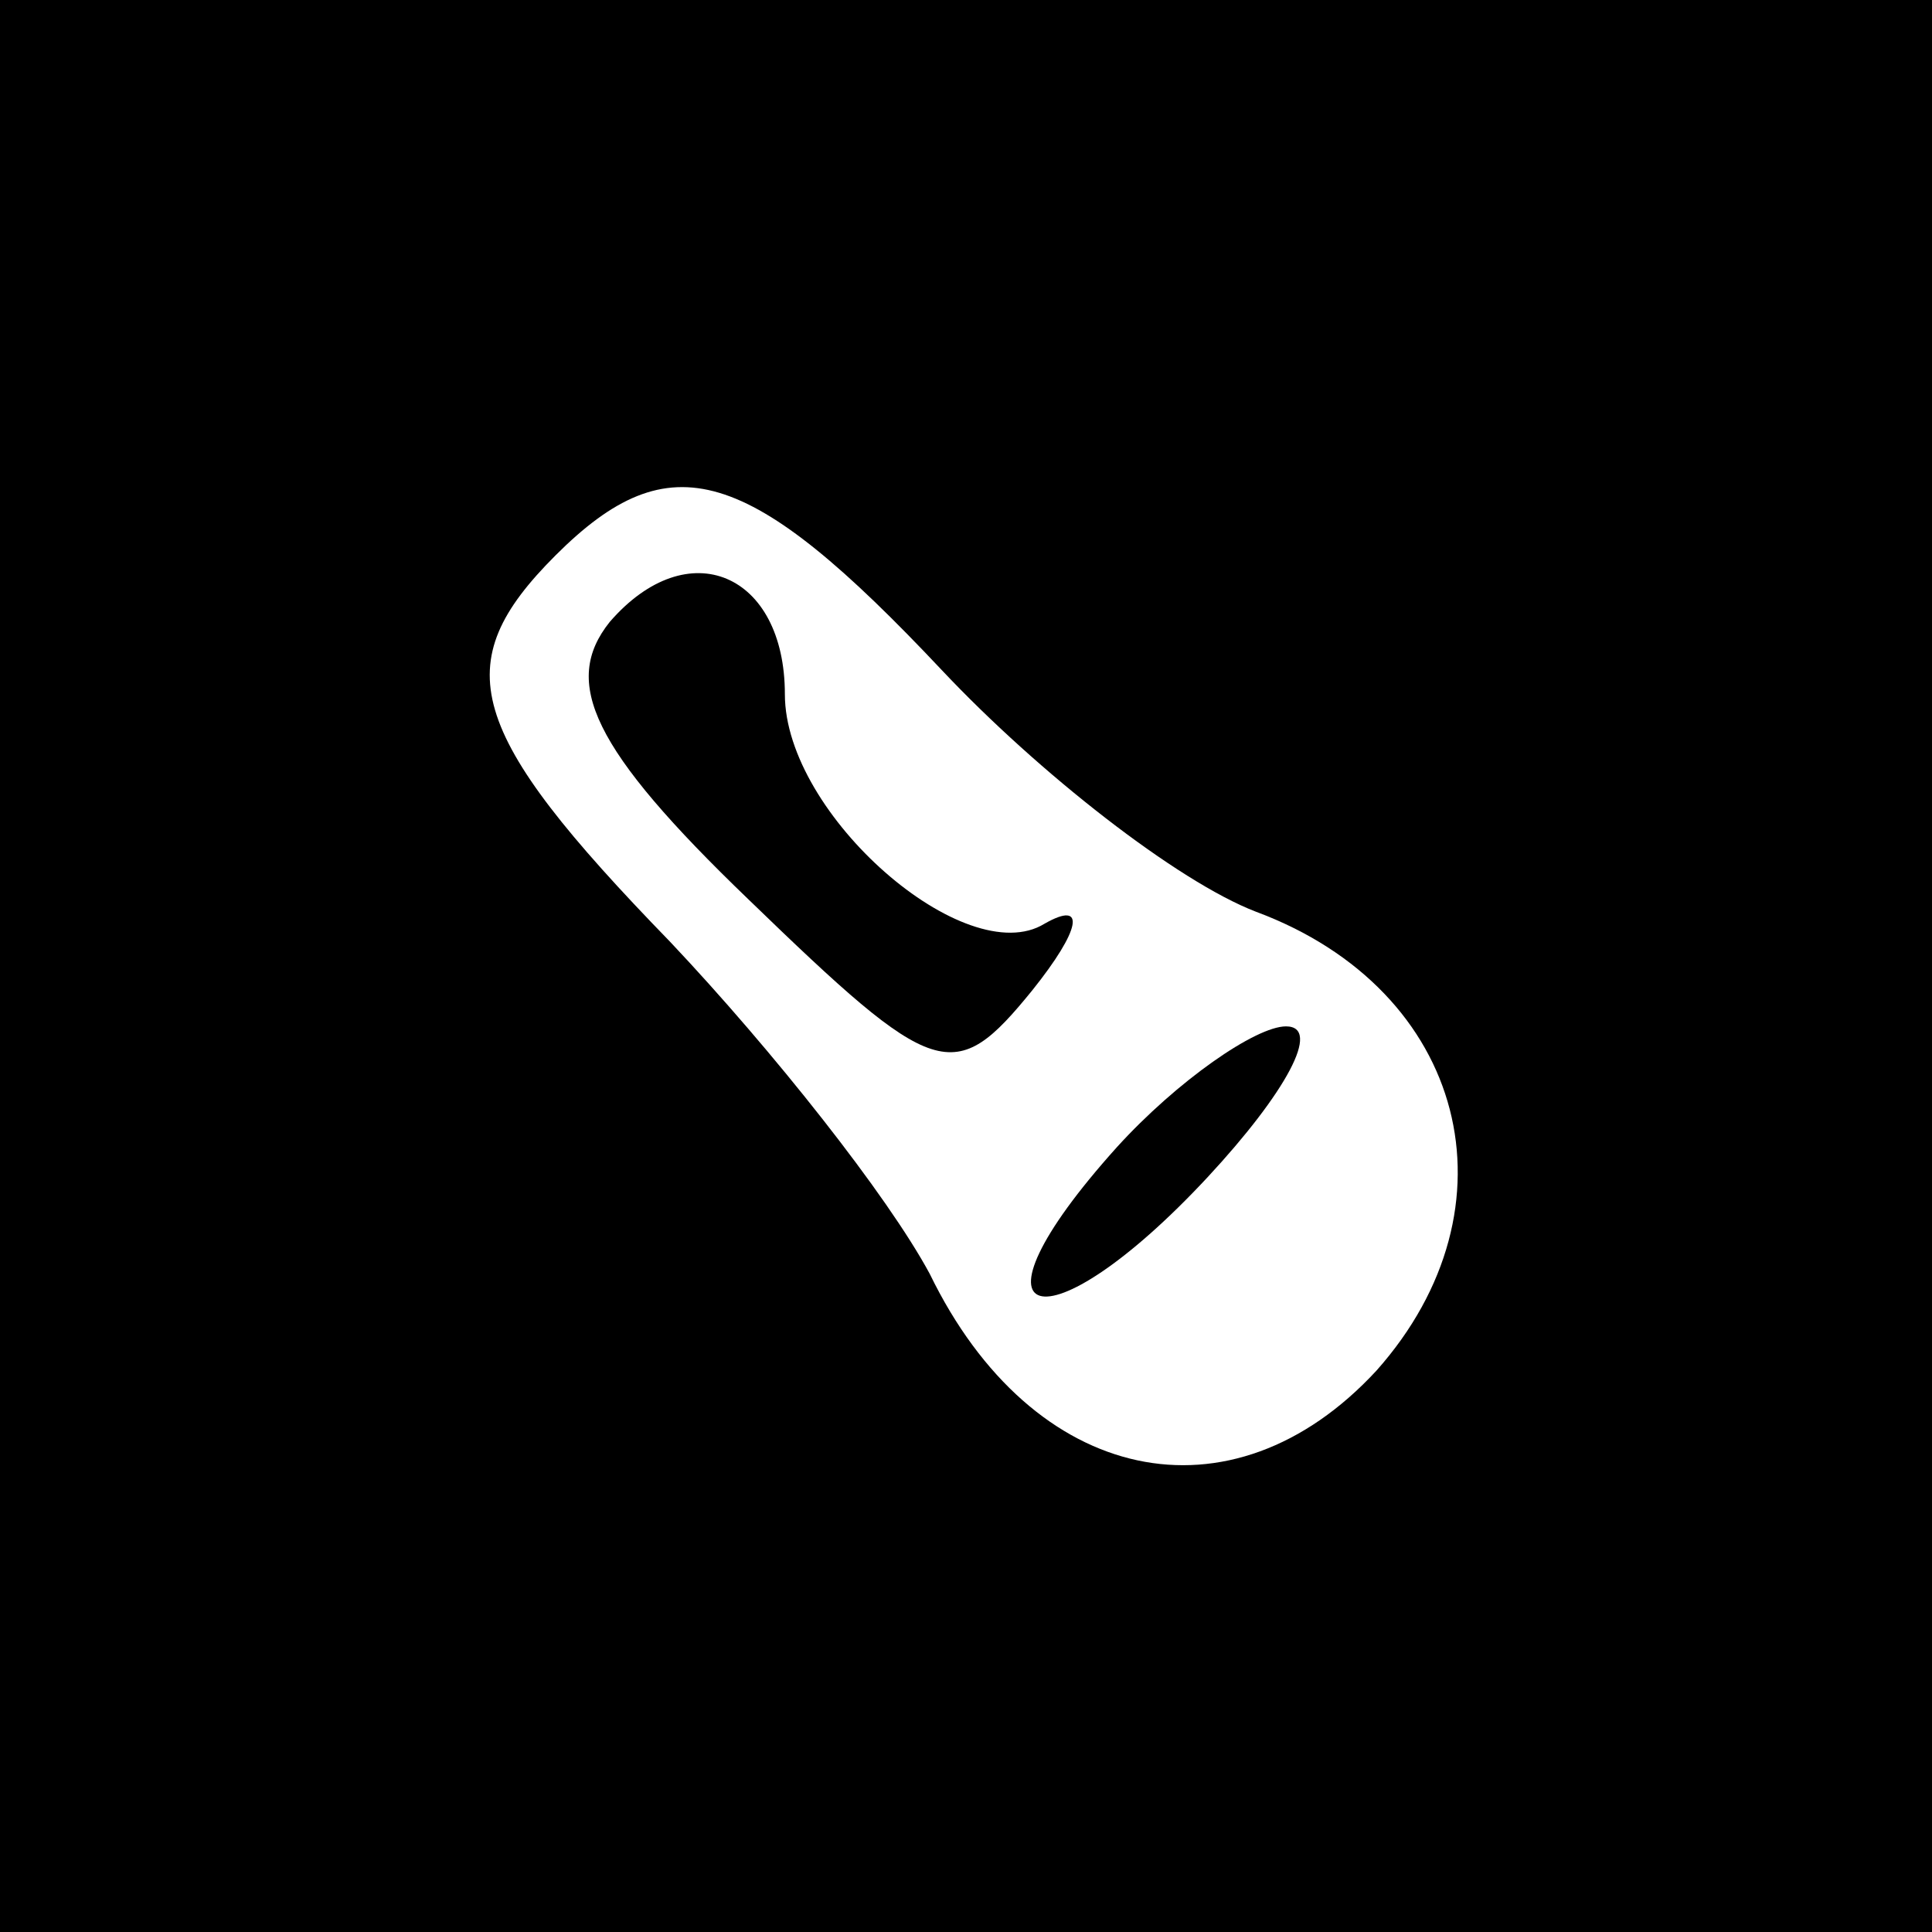 <?xml version="1.0" standalone="no"?>
<!DOCTYPE svg PUBLIC "-//W3C//DTD SVG 20010904//EN"
 "http://www.w3.org/TR/2001/REC-SVG-20010904/DTD/svg10.dtd">
<svg version="1.0" xmlns="http://www.w3.org/2000/svg"
 width="32pt" height="32pt" viewBox="0 0 32 32"
 preserveAspectRatio="xMidYMid meet">
<rect x="0" y="0" width="32" height="32" fill="#808080" stroke="none"/>
<g transform="translate(0,32) scale(0.1,-0.1)"
fill="#000000" stroke="none">
<path fill="#000000" stroke="none" d="M0 160 l0 -160 160 0 160 0 0 160 0
160 -160 0 -160 0 0 -160z"/>
<path fill="#ffffff" stroke="none" d="M156 209 c16 -17 39 -35 52 -40 35 -13
44 -49 20 -76 -24 -26 -57 -19 -74 16 -7 13 -26 37 -43 55 -34 35 -37 46 -19
64 19 19 32 15 64 -19z"/>
<path fill="#000000" stroke="none" d="M101 217 c-8 -10 -3 -21 23 -46 31 -30
34 -31 47 -15 8 10 9 15 2 11 -13 -8 -43 18 -43 38 0 20 -16 27 -29 12z"/>
<path fill="#000000" stroke="none" d="M185 130 c-27 -30 -12 -34 15 -5 13 14
19 25 13 25 -5 0 -18 -9 -28 -20z"/>
</g>
</svg>
